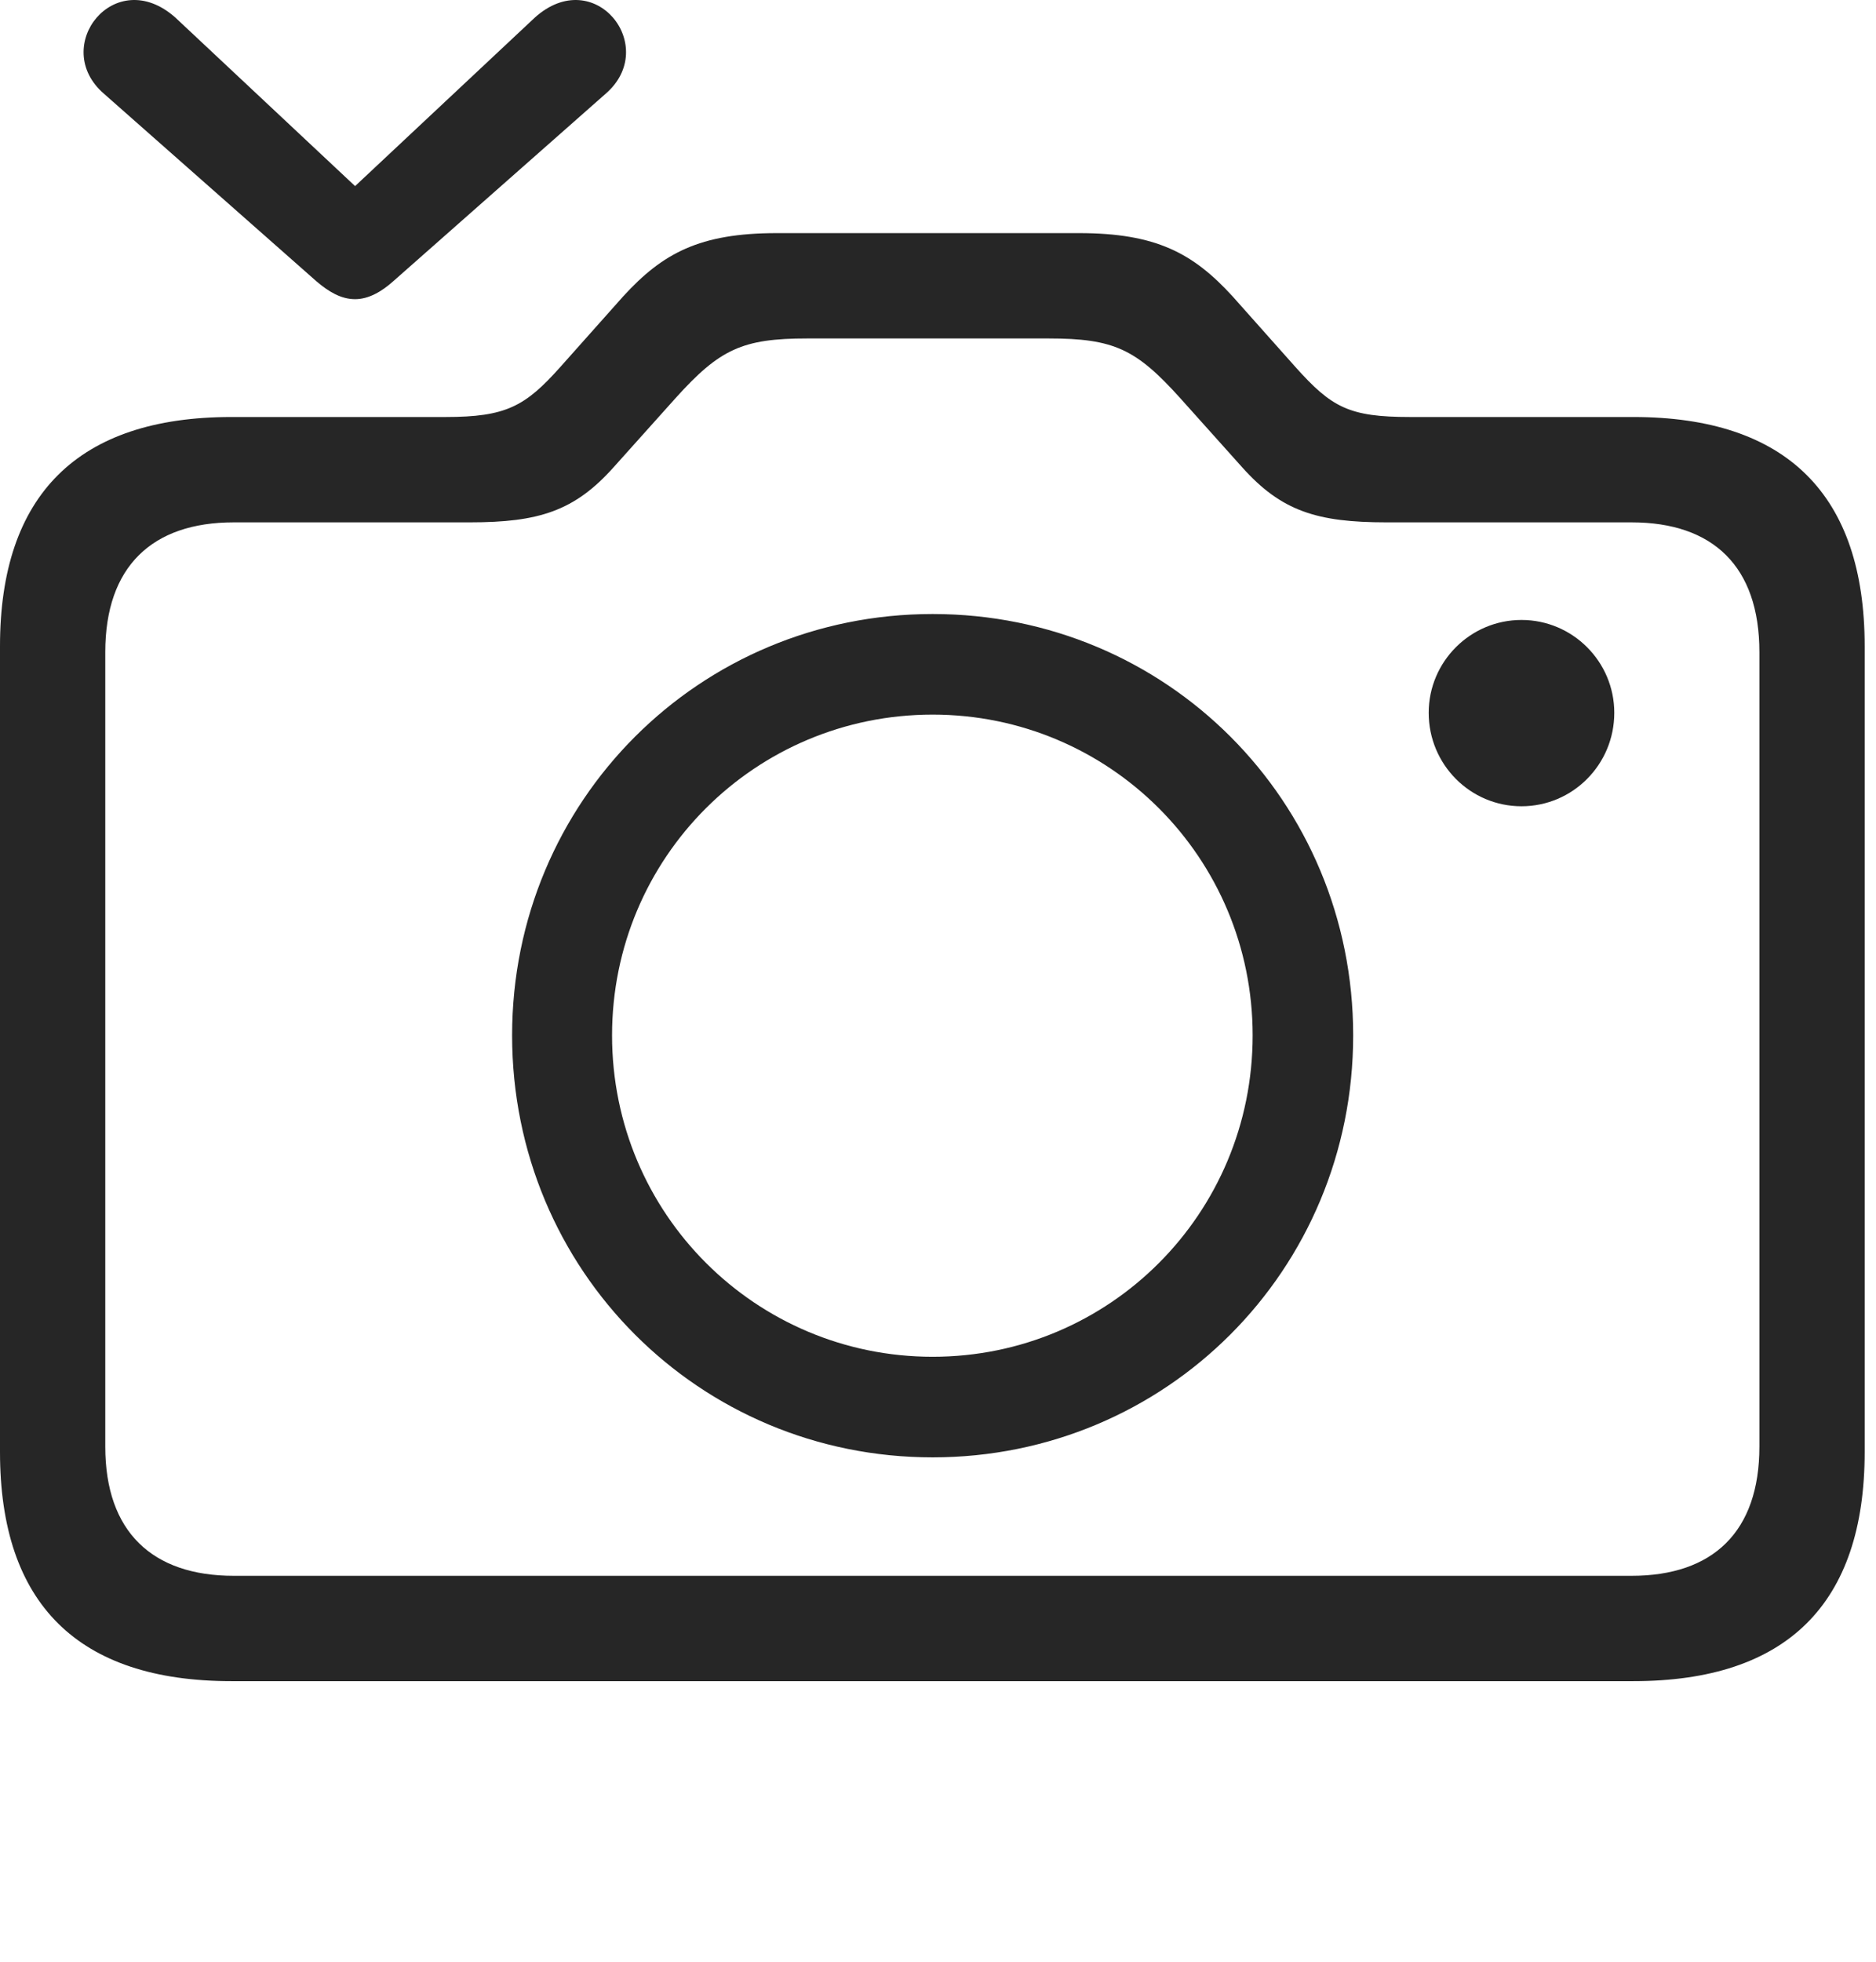 <?xml version="1.0" encoding="UTF-8"?>
<!--Generator: Apple Native CoreSVG 326-->
<!DOCTYPE svg
PUBLIC "-//W3C//DTD SVG 1.1//EN"
       "http://www.w3.org/Graphics/SVG/1.1/DTD/svg11.dtd">
<svg version="1.1" xmlns="http://www.w3.org/2000/svg" xmlns:xlink="http://www.w3.org/1999/xlink" viewBox="0 0 61.602 64.382">
 <g>
  <rect height="64.382" opacity="0" width="61.602" x="0" y="0"/>
  <path d="M49.961 26.459C51.641 26.459 53.008 25.091 53.008 23.392C53.008 21.713 51.641 20.345 49.961 20.345C48.281 20.345 46.914 21.713 46.914 23.392C46.914 25.091 48.281 26.459 49.961 26.459ZM7.598 55.17L53.633 55.17C58.672 55.17 61.23 52.63 61.23 47.65L61.23 21.205C61.23 16.244 58.672 13.685 53.633 13.685L46.309 13.685C44.297 13.685 43.73 13.373 42.539 12.045L40.469 9.72C39.18 8.314 37.969 7.65 35.43 7.65L25.508 7.65C22.969 7.65 21.758 8.314 20.469 9.72L18.398 12.045C17.246 13.334 16.621 13.685 14.629 13.685L7.598 13.685C2.559 13.685 0 16.244 0 21.205L0 47.65C0 52.63 2.559 55.17 7.598 55.17ZM7.676 51.713C5 51.713 3.457 50.267 3.457 47.474L3.457 21.4C3.457 18.588 5 17.142 7.676 17.142L15.43 17.142C17.695 17.142 18.867 16.771 20.156 15.326L22.188 13.06C23.633 11.459 24.375 11.107 26.504 11.107L34.434 11.107C36.582 11.107 37.305 11.459 38.75 13.06L40.781 15.326C42.07 16.771 43.242 17.142 45.527 17.142L53.574 17.142C56.25 17.142 57.773 18.588 57.773 21.4L57.773 47.474C57.773 50.267 56.25 51.713 53.574 51.713ZM30.625 47.826C38.281 47.826 44.434 41.693 44.434 33.978C44.434 26.283 38.301 20.15 30.625 20.15C22.969 20.15 16.816 26.283 16.816 33.978C16.816 41.693 22.969 47.826 30.625 47.826ZM30.625 44.525C24.824 44.525 20.098 39.838 20.098 33.978C20.098 28.138 24.805 23.451 30.625 23.451C36.426 23.451 41.133 28.138 41.133 33.978C41.133 39.838 36.426 44.525 30.625 44.525Z" fill="black" fill-opacity="0.85"/>
  <path d="M3.418 3.08L10.391 9.232C10.781 9.564 11.191 9.818 11.66 9.818C12.109 9.818 12.539 9.564 12.91 9.232L19.883 3.08C21.68 1.537 19.531-1.198 17.559 0.58L11.66 6.107L5.762 0.58C3.77-1.198 1.621 1.537 3.418 3.08Z" fill="black" fill-opacity="0.85"/>
 </g>
</svg>
